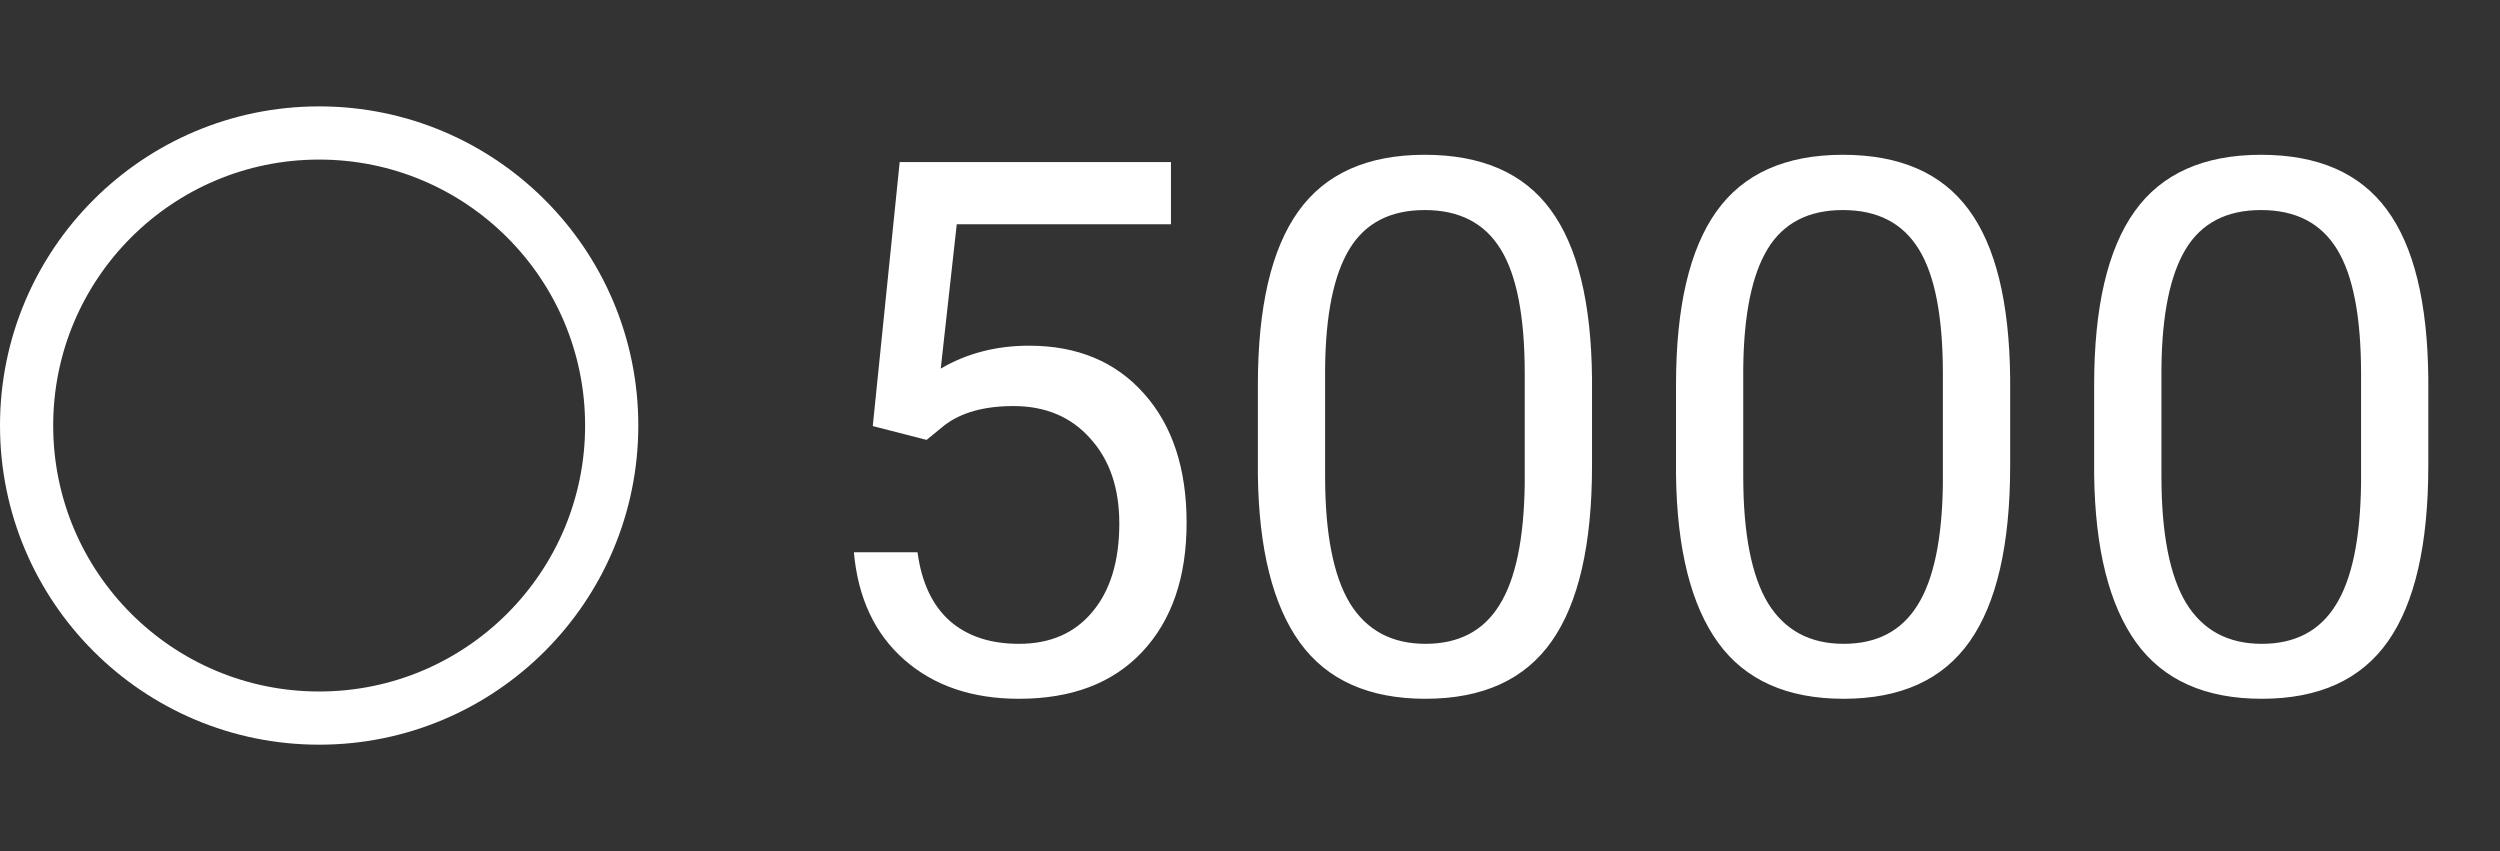 <svg width="47" height="16" viewBox="0 0 47 16" fill="none" xmlns="http://www.w3.org/2000/svg">
<rect x="0" y="0" width="47" height="16" fill="#333333" stroke="none"/>
<path d="M16.408 8.01L16.914 3.047H22.014V4.216H17.987L17.686 6.93C18.174 6.643 18.728 6.499 19.348 6.499C20.255 6.499 20.975 6.8 21.508 7.401C22.041 7.998 22.308 8.807 22.308 9.828C22.308 10.854 22.03 11.662 21.474 12.255C20.922 12.843 20.15 13.137 19.156 13.137C18.277 13.137 17.559 12.893 17.003 12.405C16.447 11.918 16.13 11.243 16.053 10.382H17.249C17.326 10.951 17.529 11.382 17.857 11.674C18.186 11.961 18.619 12.104 19.156 12.104C19.744 12.104 20.204 11.904 20.537 11.503C20.874 11.102 21.043 10.548 21.043 9.842C21.043 9.176 20.861 8.643 20.496 8.242C20.136 7.837 19.655 7.634 19.054 7.634C18.502 7.634 18.069 7.755 17.755 7.996L17.42 8.27L16.408 8.01ZM29.93 8.755C29.93 10.236 29.677 11.337 29.171 12.057C28.665 12.777 27.874 13.137 26.799 13.137C25.737 13.137 24.951 12.786 24.44 12.084C23.93 11.378 23.666 10.325 23.648 8.926V7.237C23.648 5.774 23.9 4.688 24.406 3.977C24.912 3.266 25.705 2.91 26.785 2.91C27.856 2.91 28.645 3.254 29.15 3.942C29.656 4.626 29.916 5.683 29.93 7.114V8.755ZM28.665 7.025C28.665 5.954 28.515 5.175 28.214 4.688C27.913 4.195 27.437 3.949 26.785 3.949C26.138 3.949 25.666 4.193 25.37 4.681C25.074 5.168 24.921 5.918 24.912 6.93V8.953C24.912 10.029 25.067 10.824 25.377 11.339C25.691 11.849 26.165 12.104 26.799 12.104C27.423 12.104 27.886 11.863 28.186 11.38C28.492 10.897 28.651 10.136 28.665 9.097V7.025ZM37.791 8.755C37.791 10.236 37.538 11.337 37.032 12.057C36.526 12.777 35.736 13.137 34.66 13.137C33.598 13.137 32.812 12.786 32.302 12.084C31.791 11.378 31.527 10.325 31.509 8.926V7.237C31.509 5.774 31.762 4.688 32.268 3.977C32.773 3.266 33.566 2.91 34.647 2.91C35.717 2.91 36.506 3.254 37.012 3.942C37.518 4.626 37.777 5.683 37.791 7.114V8.755ZM36.526 7.025C36.526 5.954 36.376 5.175 36.075 4.688C35.774 4.195 35.298 3.949 34.647 3.949C33.999 3.949 33.528 4.193 33.231 4.681C32.935 5.168 32.783 5.918 32.773 6.93V8.953C32.773 10.029 32.928 10.824 33.238 11.339C33.553 11.849 34.027 12.104 34.66 12.104C35.285 12.104 35.747 11.863 36.048 11.38C36.353 10.897 36.513 10.136 36.526 9.097V7.025ZM45.652 8.755C45.652 10.236 45.399 11.337 44.894 12.057C44.388 12.777 43.597 13.137 42.522 13.137C41.46 13.137 40.673 12.786 40.163 12.084C39.653 11.378 39.388 10.325 39.37 8.926V7.237C39.37 5.774 39.623 4.688 40.129 3.977C40.635 3.266 41.428 2.91 42.508 2.91C43.579 2.91 44.367 3.254 44.873 3.942C45.379 4.626 45.639 5.683 45.652 7.114V8.755ZM44.388 7.025C44.388 5.954 44.237 5.175 43.937 4.688C43.636 4.195 43.16 3.949 42.508 3.949C41.861 3.949 41.389 4.193 41.093 4.681C40.797 5.168 40.644 5.918 40.635 6.93V8.953C40.635 10.029 40.79 10.824 41.1 11.339C41.414 11.849 41.888 12.104 42.522 12.104C43.146 12.104 43.608 11.863 43.909 11.38C44.215 10.897 44.374 10.136 44.388 9.097V7.025Z" fill="white"/>
<circle cx="6" cy="8" r="5.5" stroke="white"/>
</svg>

